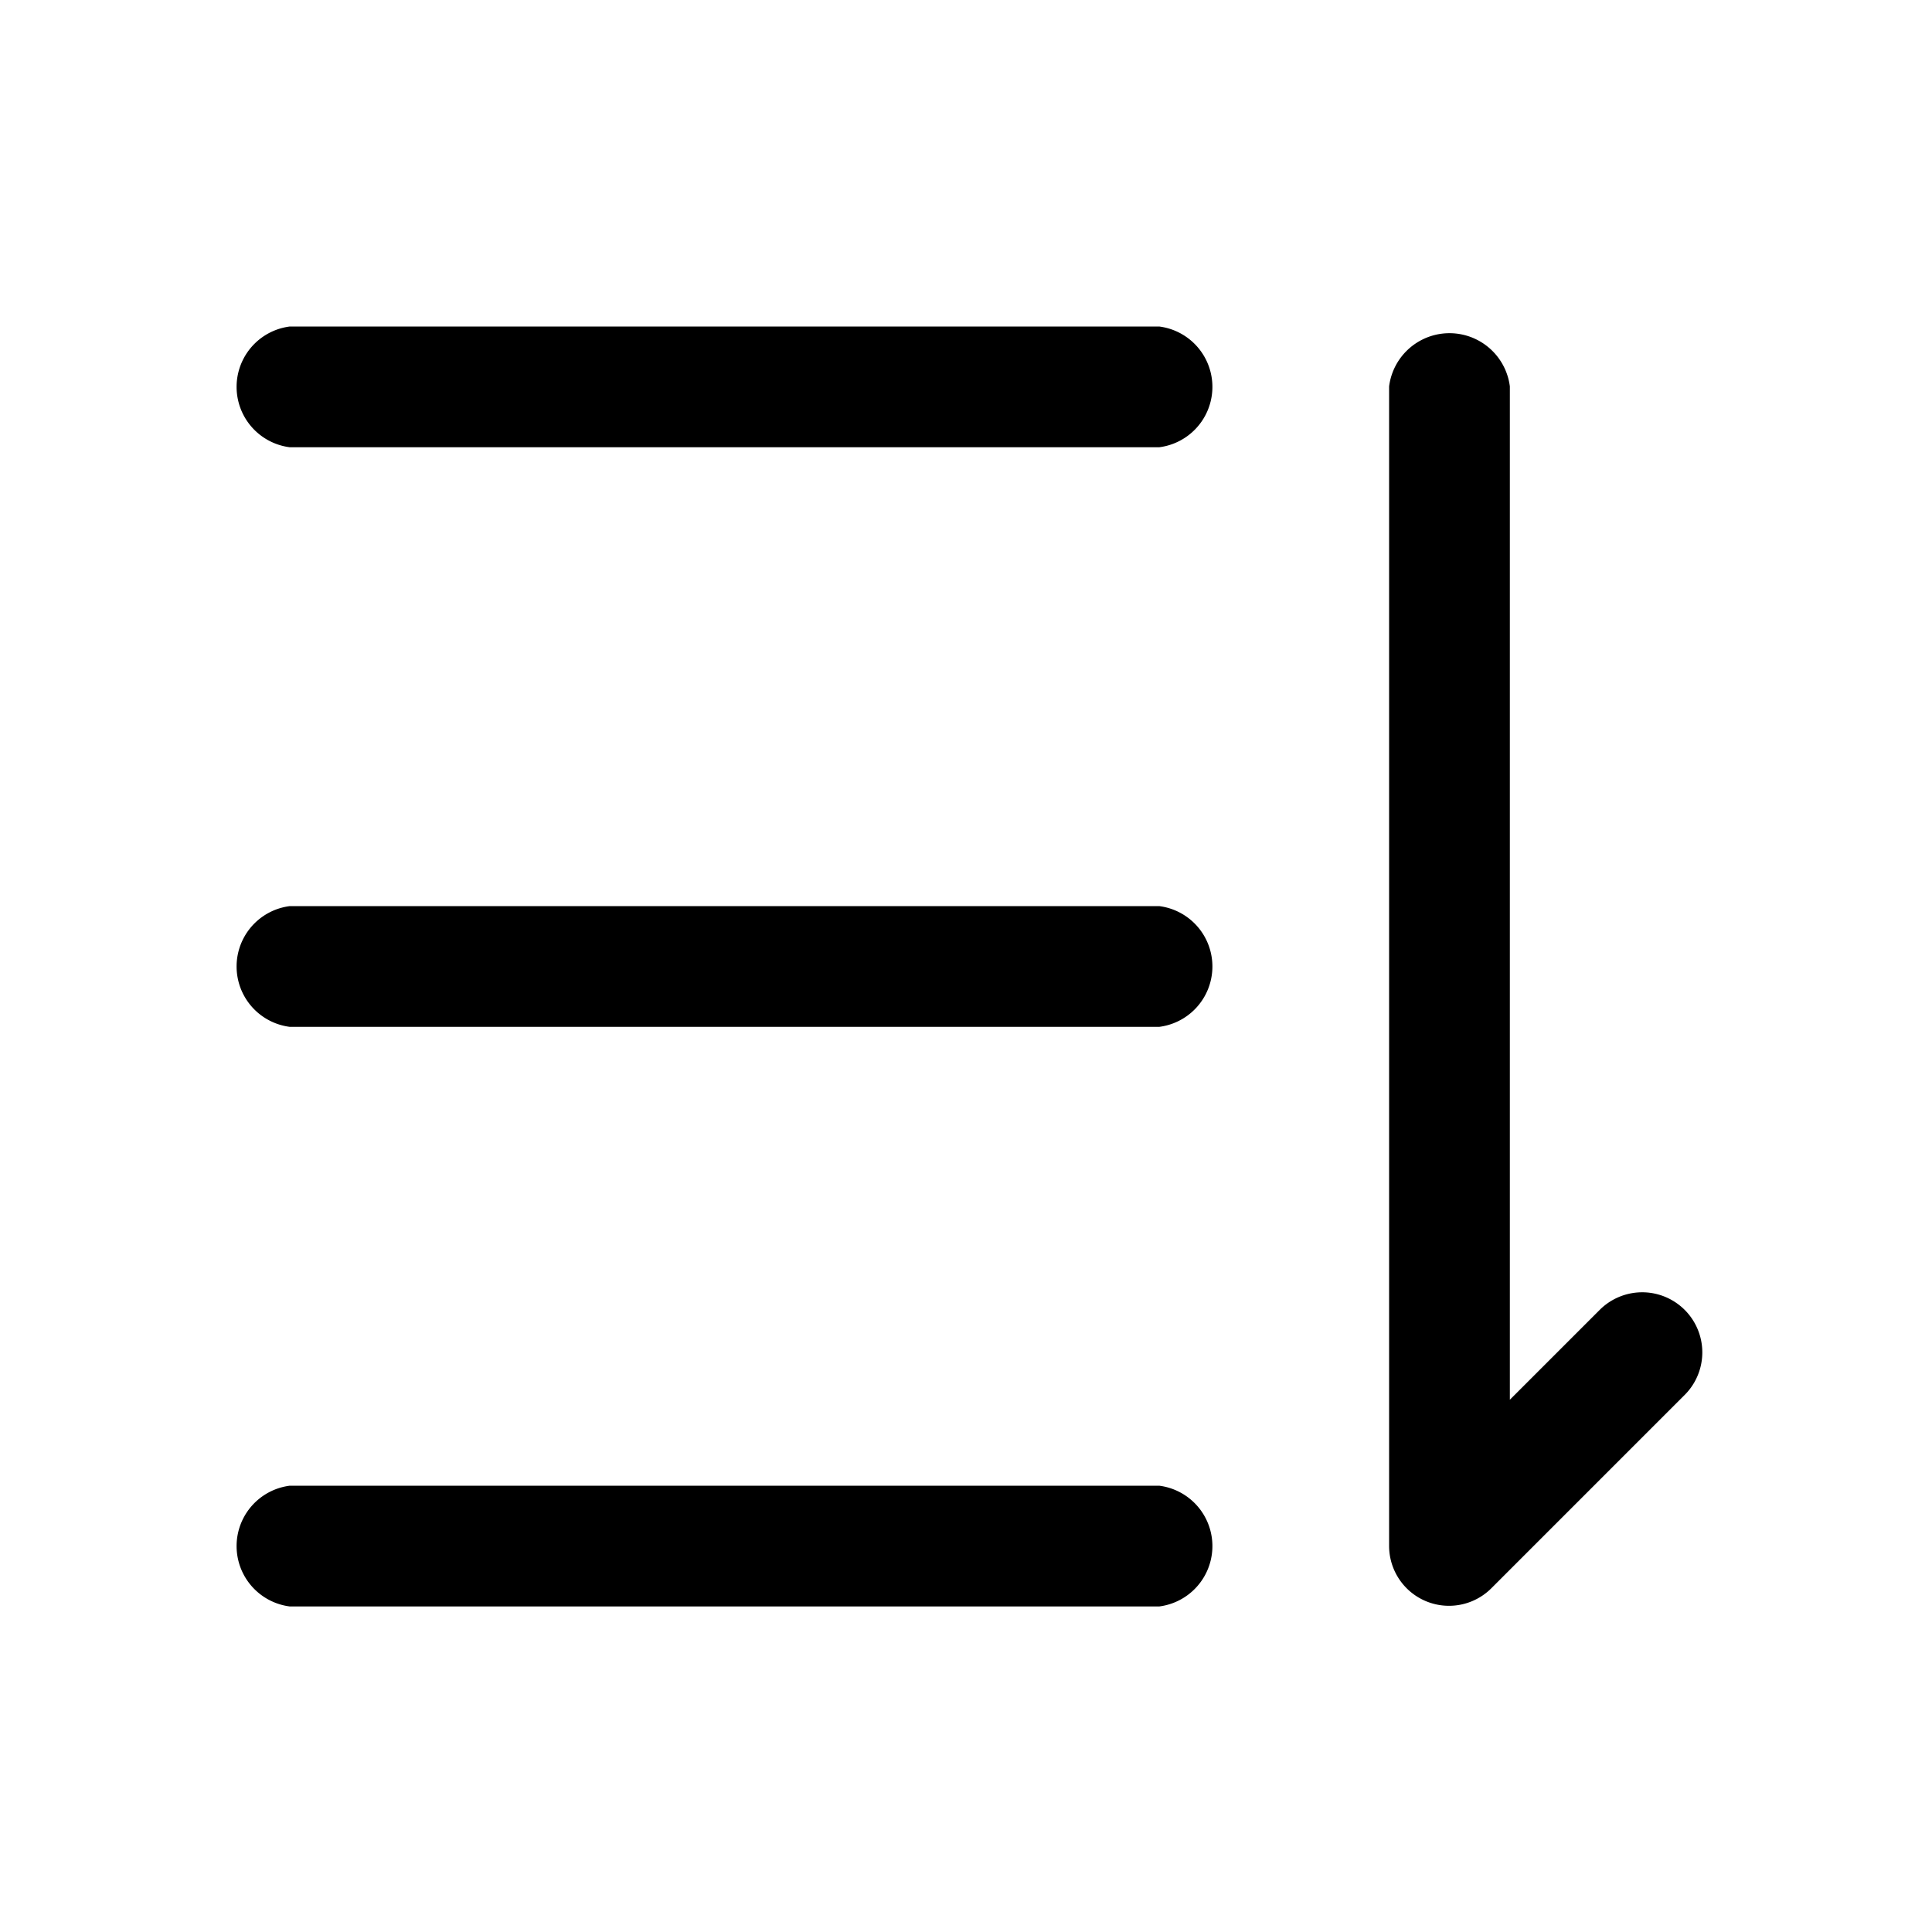 <svg viewBox="0 0 1024 1024"
     version="1.1"
     xmlns="http://www.w3.org/2000/svg"
     width="24"
     height="24"
>
    <path d="M800.256 741.888l47.616-47.616a31.744 31.744 0 0 1 45.056 45.056l-102.4 102.4a31.744 31.744 0 0 1-54.272-22.528V204.8a32.256 32.256 0 0 1 64 0zM153.6 237.056a32.256 32.256 0 0 1 0-64h460.8a32.256 32.256 0 0 1 0 64z m0 307.2a32.256 32.256 0 0 1 0-64h460.8a32.256 32.256 0 0 1 0 64z m0 307.2a32.256 32.256 0 0 1 0-64h460.8a32.256 32.256 0 0 1 0 64z"/>
</svg>